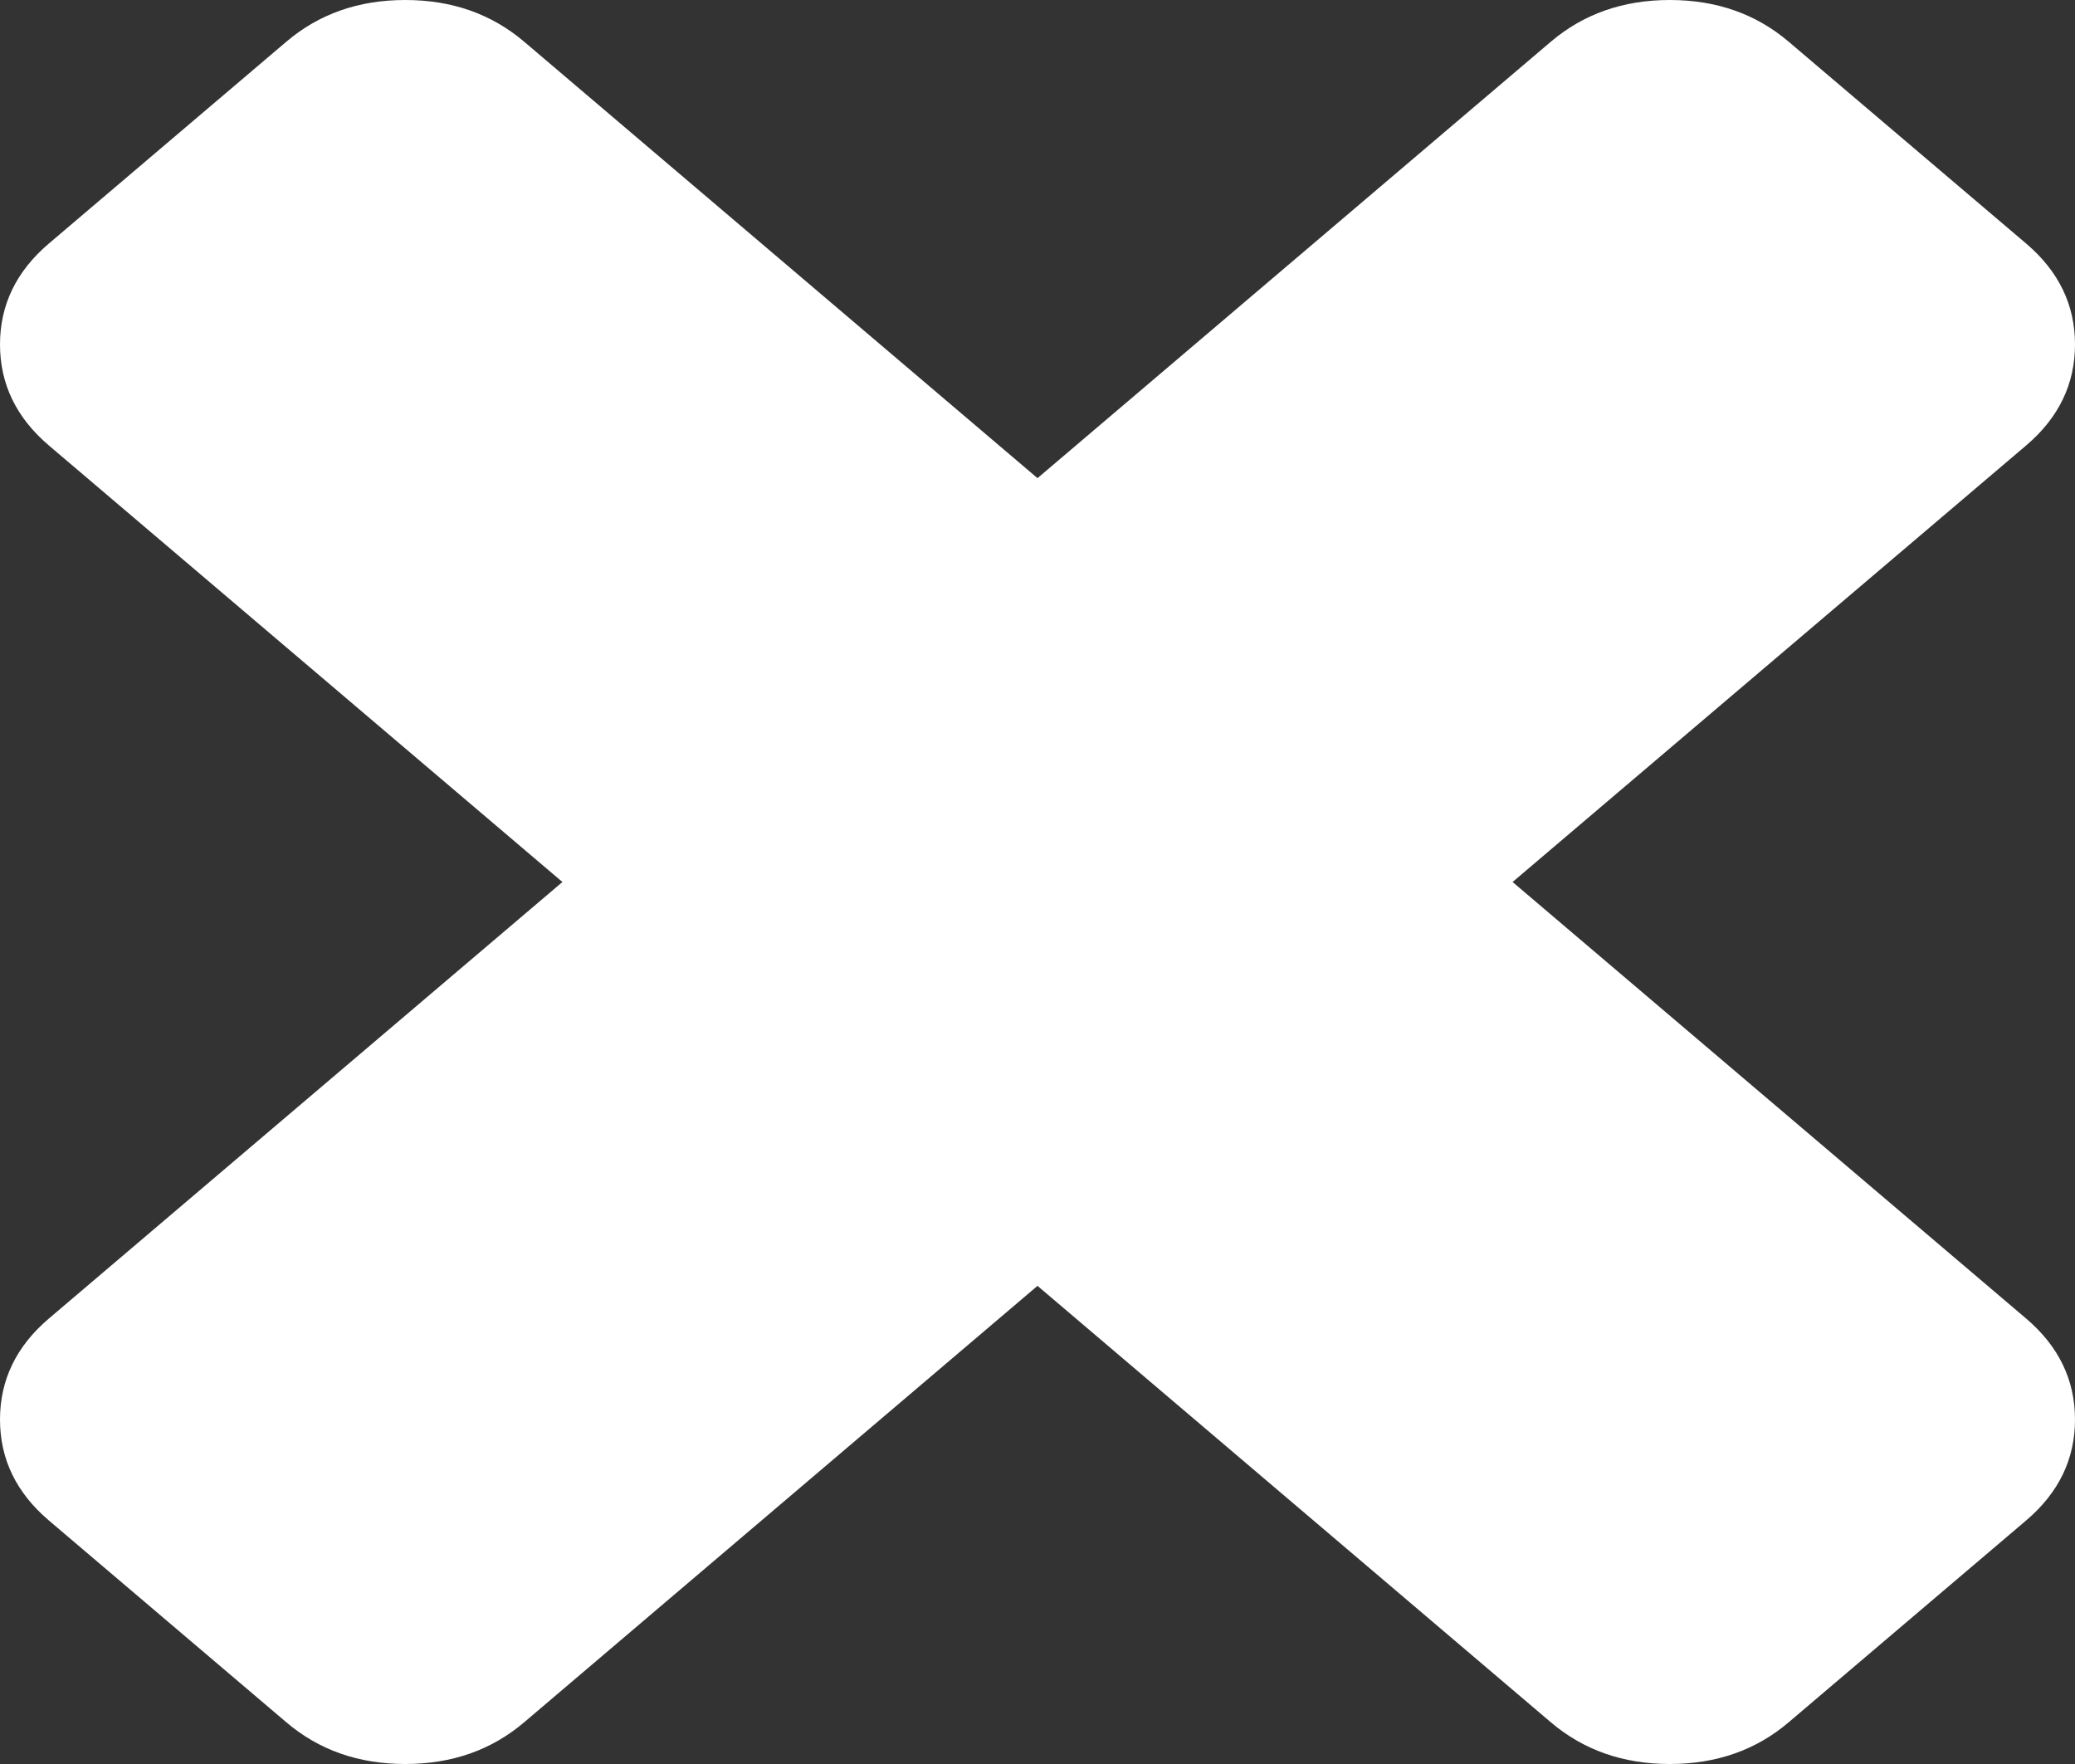 ﻿<?xml version="1.0" encoding="utf-8"?>
<svg version="1.1" xmlns:xlink="http://www.w3.org/1999/xlink" width="20px" height="17px" xmlns="http://www.w3.org/2000/svg">
  <rect width="100%" height="100%" fill="#333333" stroke="none"/>
  <g transform="matrix(1 0 0 1 -687 -101 )">
    <path d="M 19.529 12.707  C 19.843 12.974  20 13.299  20 13.68  C 20 14.062  19.843 14.386  19.529 14.653  L 17.239 16.599  C 16.925 16.866  16.543 17  16.094 17  C 15.645 17  15.264 16.866  14.949 16.599  L 10 12.392  L 5.051 16.599  C 4.736 16.866  4.355 17  3.906 17  C 3.457 17  3.075 16.866  2.761 16.599  L 0.471 14.653  C 0.157 14.386  0 14.062  0 13.68  C 0 13.299  0.157 12.974  0.471 12.707  L 5.421 8.5  L 0.471 4.293  C 0.157 4.026  0 3.701  0 3.32  C 0 2.938  0.157 2.614  0.471 2.347  L 2.761 0.401  C 3.075 0.134  3.457 0  3.906 0  C 4.355 0  4.736 0.134  5.051 0.401  L 10 4.608  L 14.949 0.401  C 15.264 0.134  15.645 0  16.094 0  C 16.543 0  16.925 0.134  17.239 0.401  L 19.529 2.347  C 19.843 2.614  20 2.938  20 3.32  C 20 3.701  19.843 4.026  19.529 4.293  L 14.579 8.5  L 19.529 12.707  Z " fill-rule="nonzero" fill="#ffffff" stroke="none" transform="matrix(1 0 0 1 687 101 )" />
  </g>
</svg>